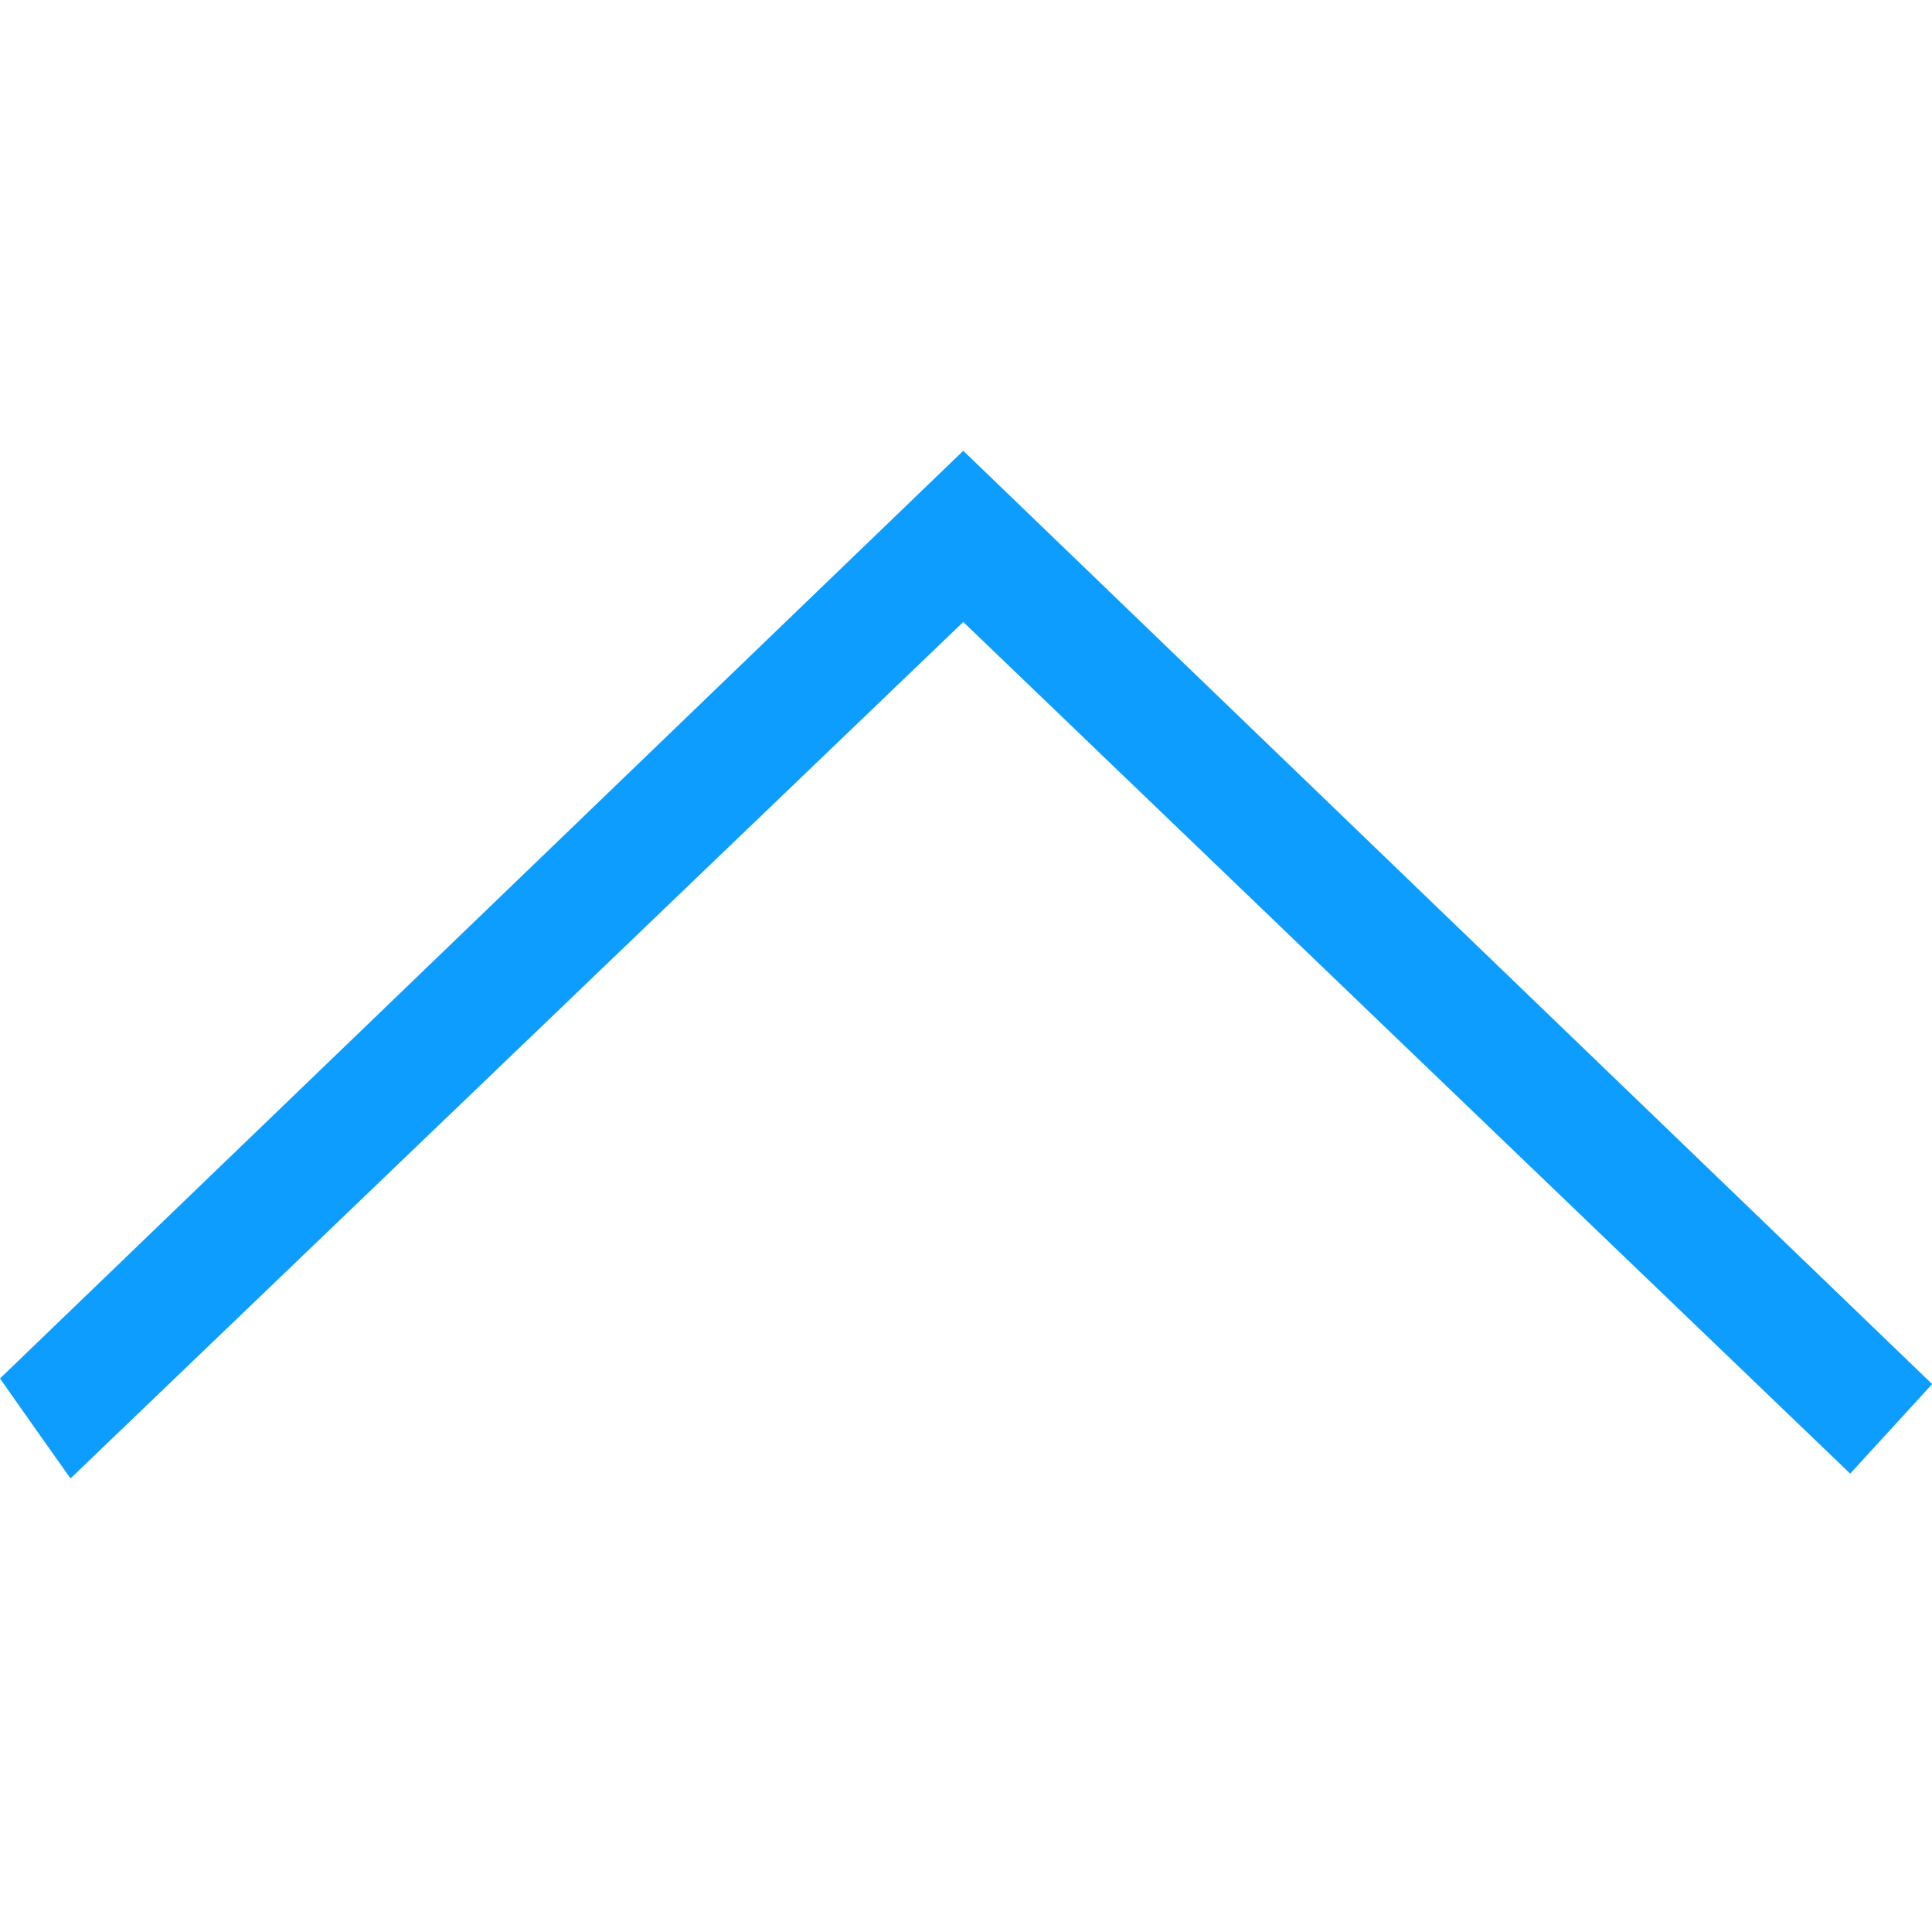 <svg width="500" height="500" viewBox="0 0 500 500" fill="none" xmlns="http://www.w3.org/2000/svg">
<path d="M500 358.251C492.381 366.578 486.623 372.868 478.827 381.373C402.286 307.932 327.25 235.82 249.291 160.961C172.573 234.58 97.006 307.046 18.25 382.613C12.048 373.842 6.999 366.755 0 356.745C81.325 278.431 164.422 198.435 249.291 116.667C333.717 197.992 416.46 277.723 500 358.162V358.251Z" fill="#0C9DFE"/>
</svg>
